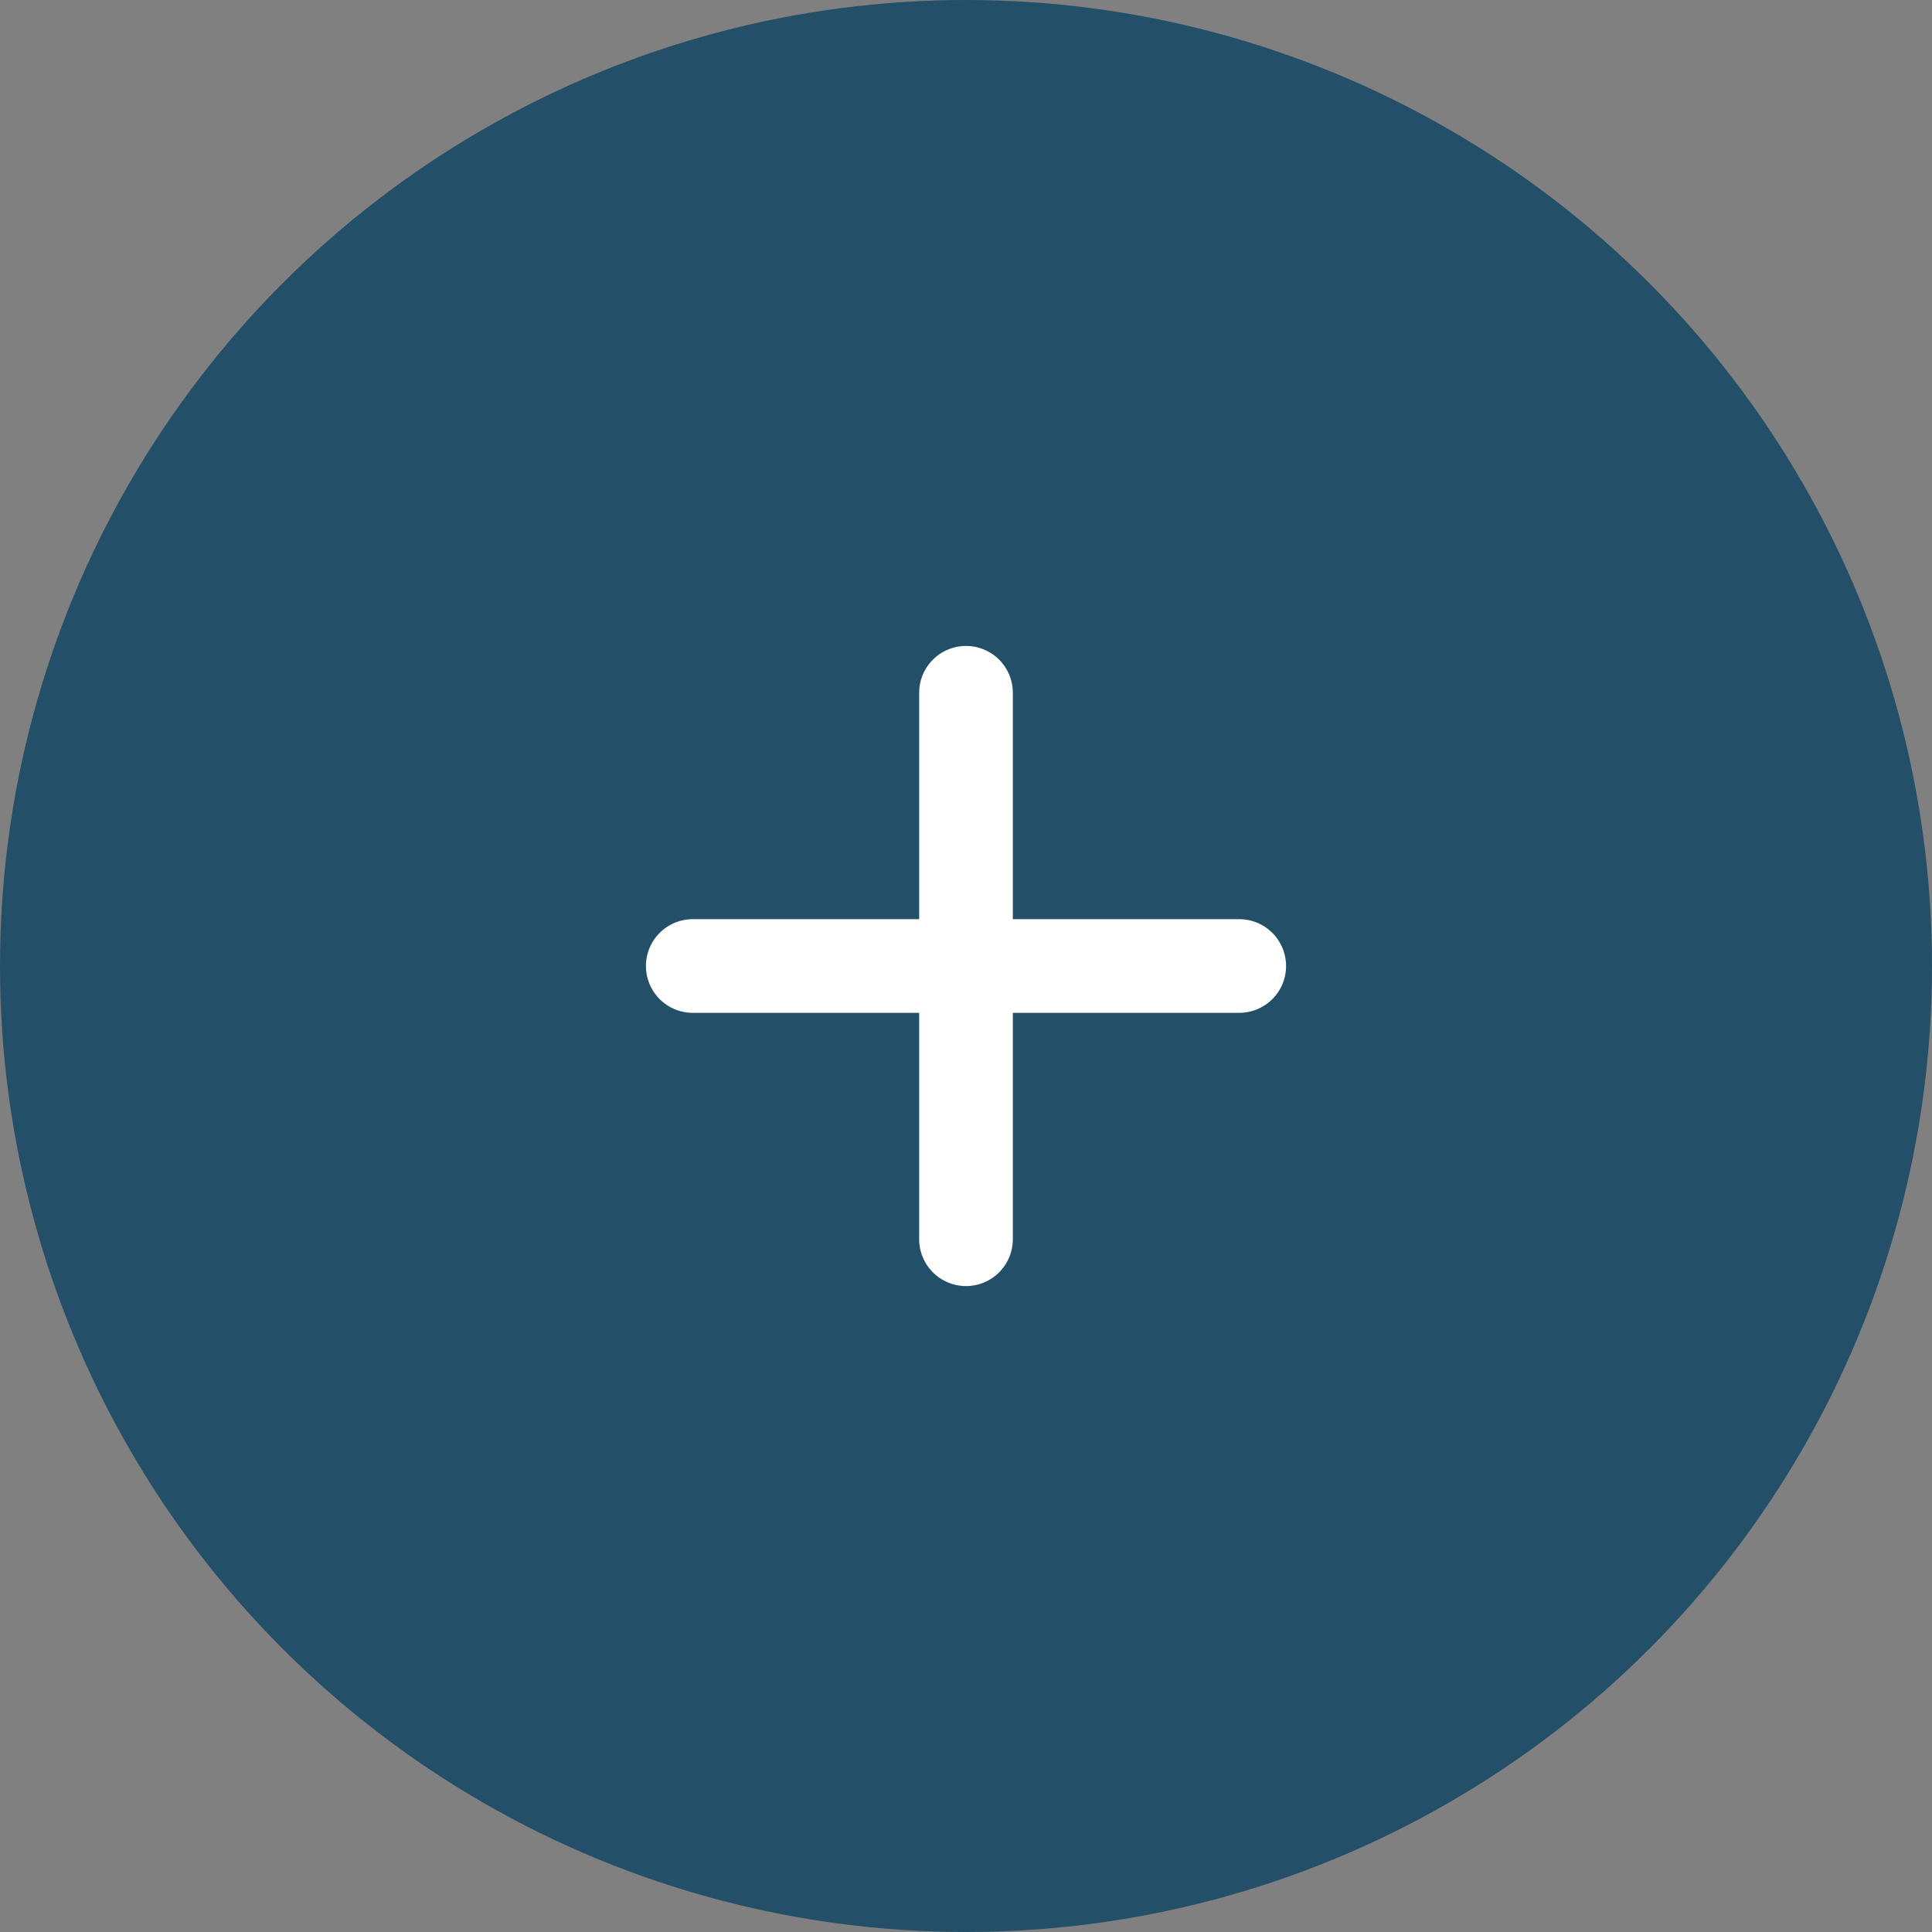 <svg width="33" height="33" viewBox="0 0 33 33" fill="none" xmlns="http://www.w3.org/2000/svg">
    <rect x="0" y="0" width="33" height="33" fill="#808080" stroke="none"/>
    <circle cx="16.5" cy="16.5" r="16.5" fill="#234F68"/>
    <path d="M16.5 11.833V21.167" stroke="white" stroke-width="1.6" stroke-linecap="round" stroke-linejoin="round"/>
    <path d="M11.833 16.5H21.167" stroke="white" stroke-width="1.6" stroke-linecap="round" stroke-linejoin="round"/>
</svg>
